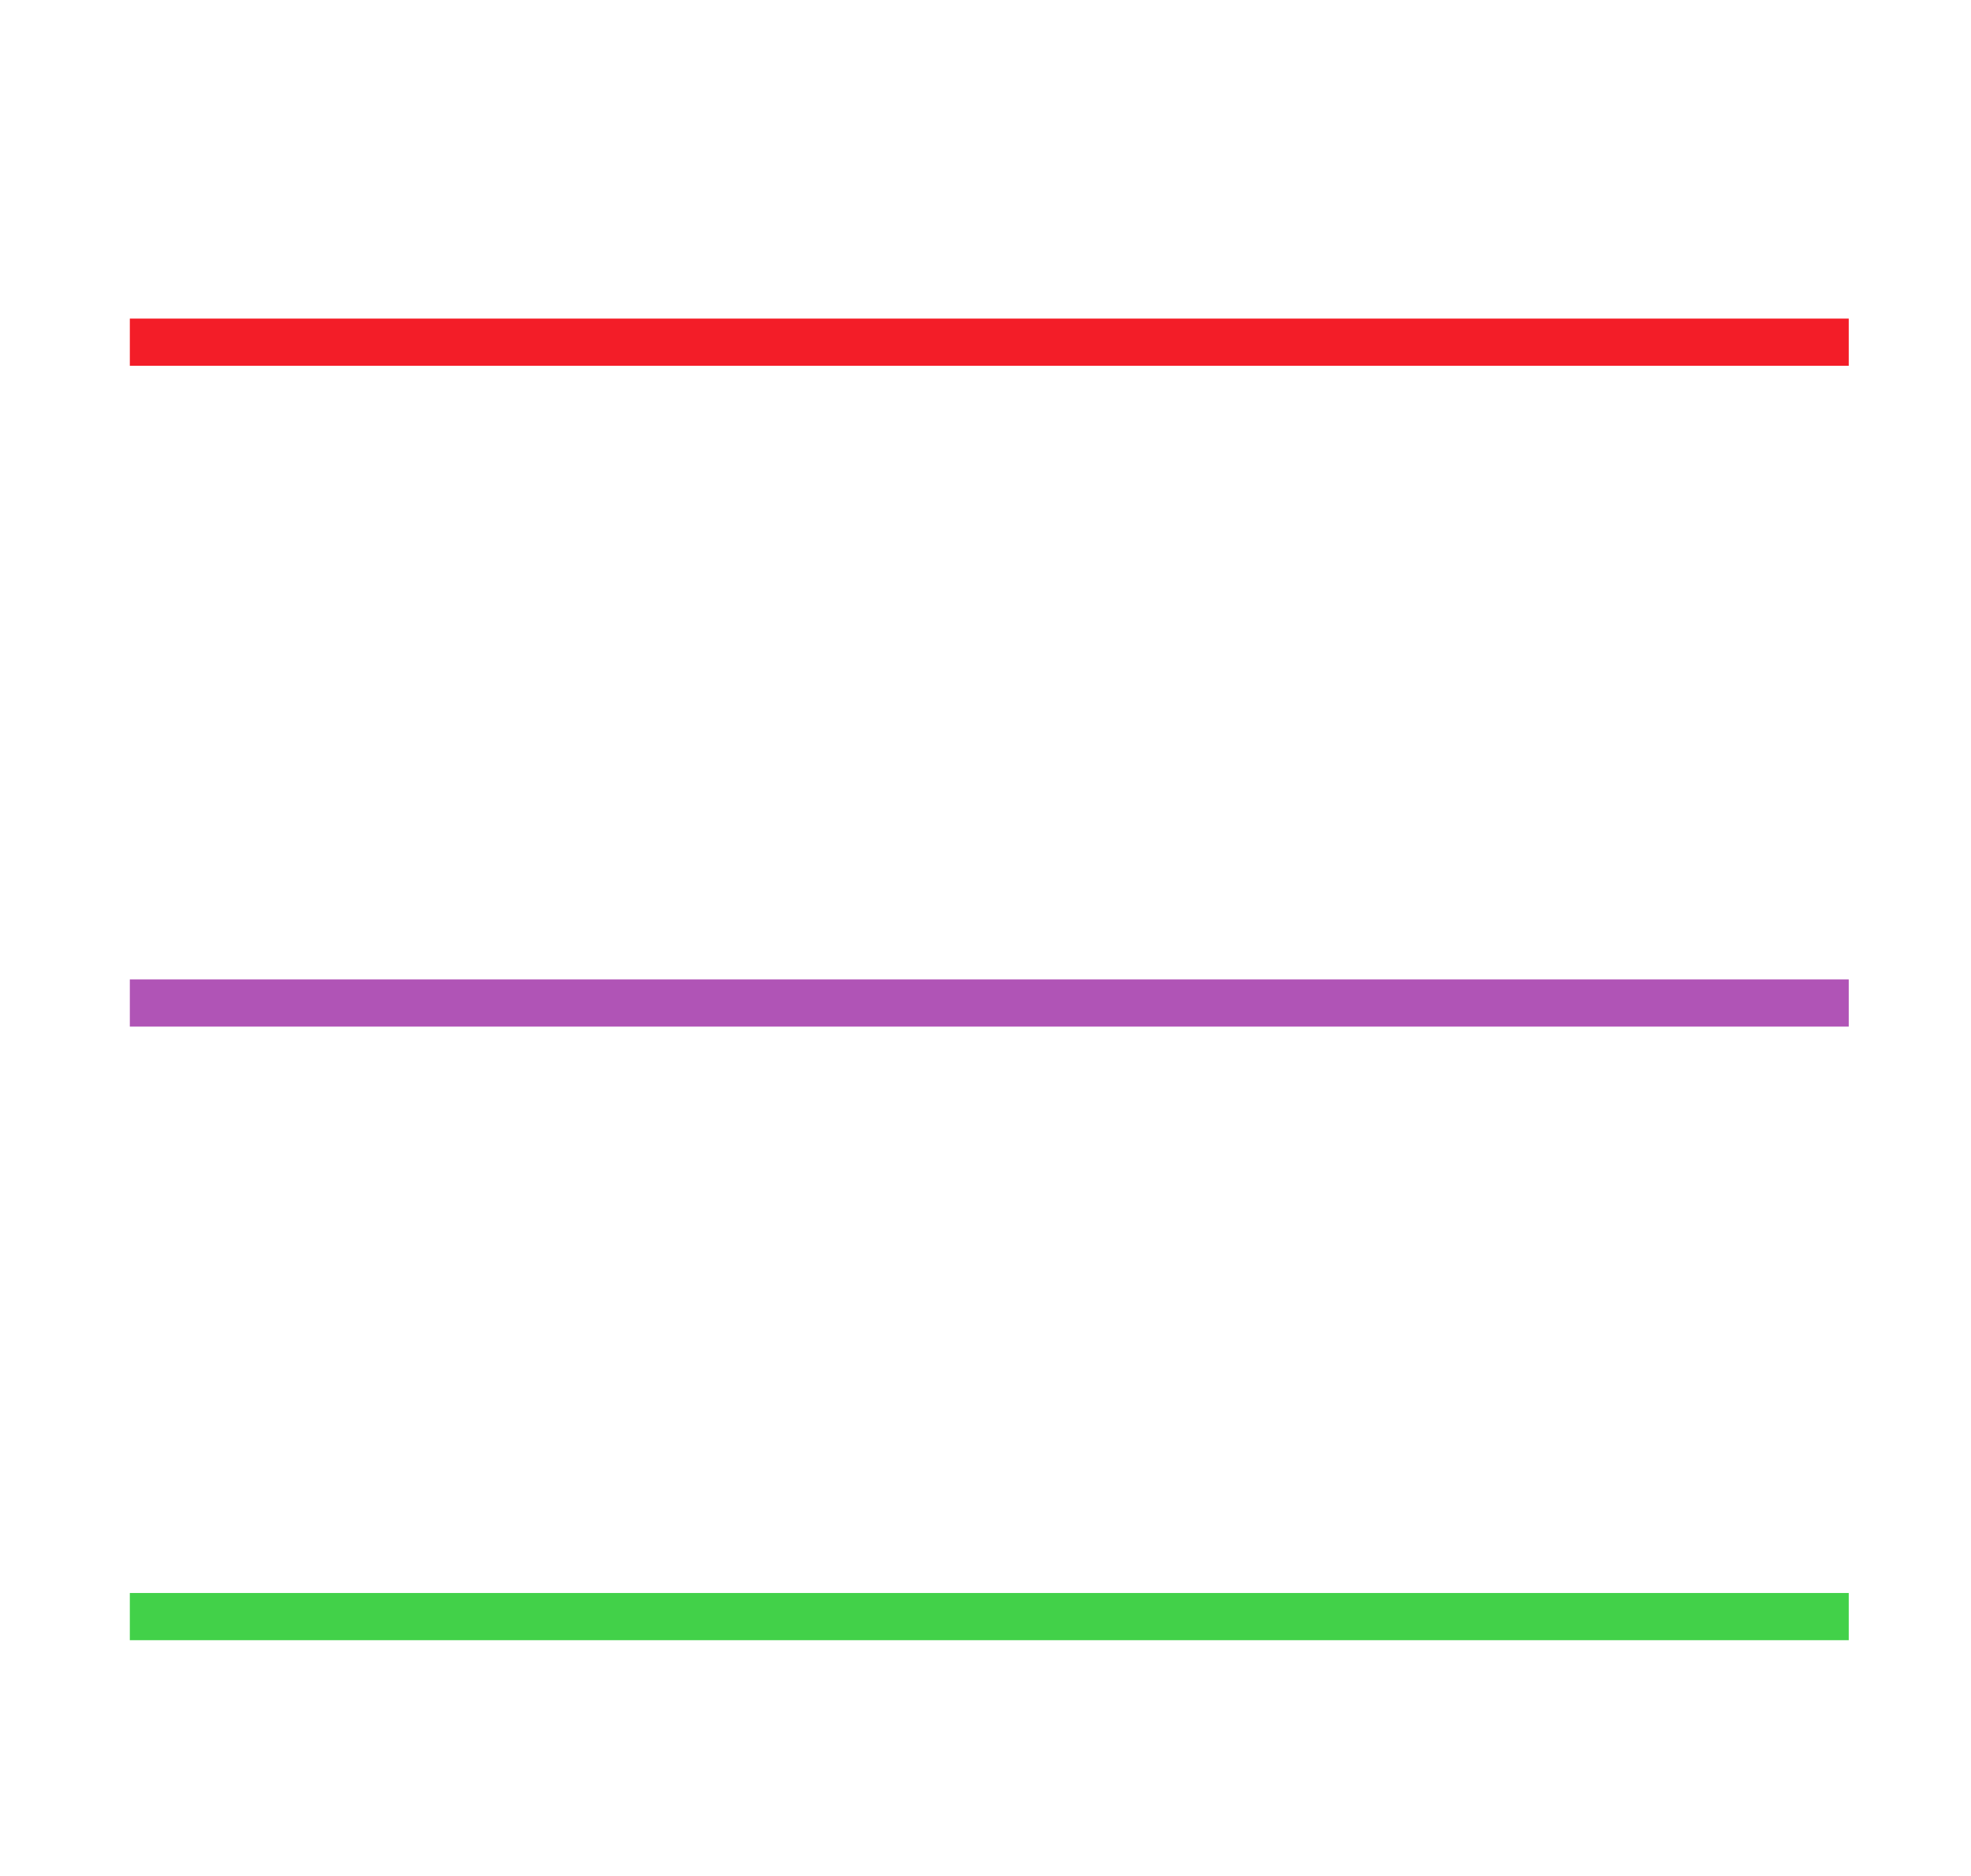<?xml version="1.0" encoding="UTF-8" standalone="no"?>
<svg width="167px" height="159px" viewBox="0 0 167 159" version="1.1" xmlns="http://www.w3.org/2000/svg" xmlns:xlink="http://www.w3.org/1999/xlink" xmlns:sketch="http://www.bohemiancoding.com/sketch/ns">
    <!-- Generator: Sketch 3.4 (15588) - http://www.bohemiancoding.com/sketch -->
    <title>logoBoard</title>
    <desc>Created with Sketch.</desc>
    <defs></defs>
    <g id="Home-+-Services---ONLY" stroke="none" stroke-width="1" fill="none" fill-rule="evenodd" sketch:type="MSPage">
        <g id="logoBoard" sketch:type="MSArtboardGroup" stroke-width="4">
            <path d="M156.641,29 L11,29" id="Shape" stroke="#F31D28" sketch:type="MSShapeGroup"></path>
            <path d="M156.641,85 L11,85" id="Shape-Copy" stroke="#B054B6" sketch:type="MSShapeGroup"></path>
            <path d="M156.641,137 L11,137" id="Shape-Copy-2" stroke="#42D149" sketch:type="MSShapeGroup"></path>
        </g>
    </g>
</svg>
